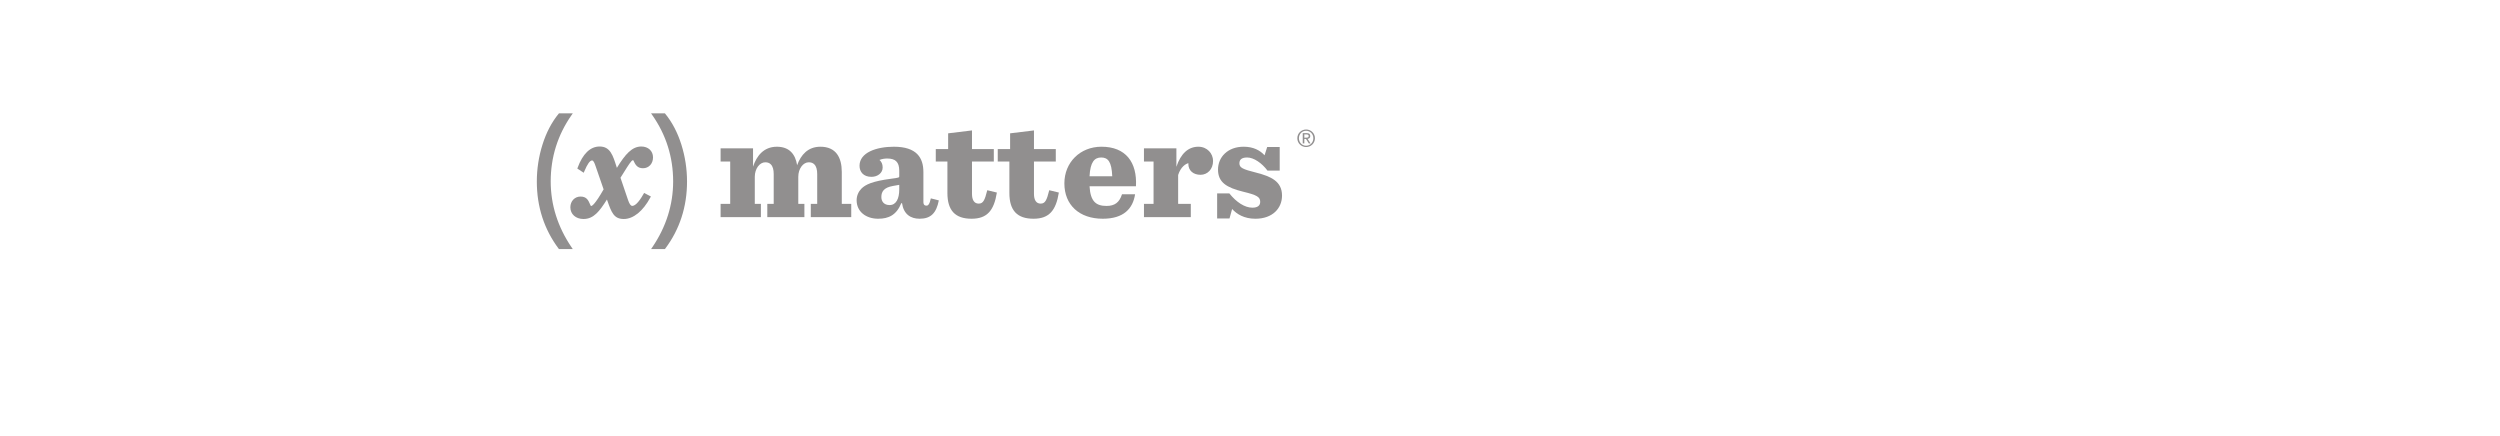 <?xml version="1.0" encoding="UTF-8" standalone="no"?>
<svg
   xmlns:dc="http://purl.org/dc/elements/1.1/"
   xmlns:cc="http://creativecommons.org/ns#"
   xmlns:rdf="http://www.w3.org/1999/02/22-rdf-syntax-ns#"
   xmlns:svg="http://www.w3.org/2000/svg"
   xmlns="http://www.w3.org/2000/svg"
   version="1.1"
   id="svg2"
   xml:space="preserve"
   width="450.053"
   height="78.493"
   viewBox="0 0 450.053 78.493"><defs
     id="defs6"><clipPath
       clipPathUnits="userSpaceOnUse"
       id="clipPath20"><path
         d="M 0,0 H 3375 V 588.695 H 0 Z"
         id="path18" /></clipPath></defs><g
     style="display:inline;opacity:0"
     id="layer1" /><g
     style="opacity:0.5"
     id="g10"
     transform="matrix(0.415,0,0,-0.415,96.64,44.835)"><g
       id="g12"
       transform="scale(0.1)"><g
         id="g14"><g
           id="g16"
           clip-path="url(#clipPath20)"><path
             d="m 626.988,453.176 c -16.34,52.027 -39.879,97.004 -69.937,133.703 l -1.488,1.816 h -60.036 l 5.489,-7.859 C 560.949,495.219 591.34,398.52 591.34,293.41 591.34,192.199 560.93,96.094 500.977,7.793 L 495.695,0 h 59.993 l 1.503,2.004 c 62.618,83.652 94.368,181.504 94.368,290.809 0,54.503 -8.254,108.453 -24.571,160.363 z M 156.031,588.695 H 95.996 l -1.488,-1.816 C 64.41,550.137 40.891,505.16 24.57,453.176 8.254,401.266 0,347.316 0,292.813 0,183.527 31.75,85.676 94.367,2.004 L 95.871,0 h 59.992 l -5.281,7.793 C 90.629,96.094 60.219,192.199 60.219,293.41 c 0,105.11 30.391,201.809 90.324,287.426 l 5.488,7.859"
             style="fill:#231f20;fill-opacity:1;fill-rule:nonzero;stroke:none"
             id="path22" /><path
             d="m 1230.11,443.898 c 68.16,0 92.78,-47.324 92.78,-109.804 V 195.879 h 41.02 v -57.43 h -175.45 v 57.43 h 27.77 v 129.375 c 0,18.937 -3.79,33.449 -12.62,42.285 -5.68,5.676 -13.26,8.84 -23.99,8.84 -23.98,0 -45.44,-27.141 -45.44,-63.117 V 195.879 h 26.51 v -57.43 H 999.762 v 57.43 h 27.768 v 129.375 c 0,18.937 -3.79,33.449 -12.62,42.285 -5.68,5.676 -13.25,8.84 -23.98,8.84 -23.985,0 -45.442,-27.141 -45.442,-63.117 V 195.879 h 26.504 v -57.43 H 797.18 v 57.43 h 41.648 V 379.531 H 797.18 v 57.434 h 140.73 v -79.524 c 15.781,47.336 46.703,86.457 103.51,86.457 54.27,0 80.14,-32.812 87.72,-80.148 16.41,44.816 46.7,80.148 100.97,80.148"
             style="fill:#231f20;fill-opacity:1;fill-rule:nonzero;stroke:none"
             id="path24" /><path
             d="m 1572.16,258.359 v 20.196 c -5.68,-1.258 -12.62,-1.895 -28.4,-5.047 -37.86,-6.945 -49.22,-23.985 -49.22,-47.973 0,-17.664 10.09,-34.707 35.97,-34.707 27.77,0 41.65,27.141 41.65,67.531 z m -184.91,-46.707 c 0,19.571 8.21,37.871 20.83,50.489 17.67,17.675 47.33,32.187 129.37,42.918 33.45,4.414 34.71,5.05 34.71,10.734 v 24.609 c 0,37.871 -17.67,52.383 -52.38,52.383 -10.73,0 -23.35,-1.894 -33.45,-6.308 8.84,-7.579 13.88,-17.676 13.88,-32.825 0,-23.347 -21.45,-40.39 -48.59,-40.39 -35.34,0 -51.75,22.09 -51.75,47.968 0,57.43 73.21,82.668 148.94,82.668 99.09,0 128.11,-47.96 128.11,-109.804 V 204.719 c 0,-13.891 6.32,-16.418 13.89,-16.418 6.31,0 13.25,6.316 18.3,31.562 l 34.71,-8.836 c -10.72,-54.906 -34.71,-79.523 -83.3,-79.523 -39.76,0 -69.43,20.195 -76.37,67.531 H 1581 c -20.83,-51.125 -54.28,-67.531 -100.35,-67.531 -52.38,0 -93.4,30.293 -93.4,80.148"
             style="fill:#231f20;fill-opacity:1;fill-rule:nonzero;stroke:none"
             id="path26" /><path
             d="m 1887.71,514.586 v -80.785 h 94.66 v -54.27 h -94.66 V 239.426 c 0,-26.504 9.47,-42.285 29.03,-42.285 19.57,0 26.5,14.511 37.23,58.062 l 41.66,-10.094 c -12.62,-78.886 -42.92,-113.605 -109.81,-113.605 -70.68,0 -104.77,35.344 -104.77,111.711 v 136.316 h -50.48 v 54.27 h 53.64 v 68.164 l 103.5,12.621"
             style="fill:#231f20;fill-opacity:1;fill-rule:nonzero;stroke:none"
             id="path28" /><path
             d="m 2156.56,514.586 v -80.785 h 94.66 v -54.27 h -94.66 V 239.426 c 0,-26.504 9.47,-42.285 29.03,-42.285 19.57,0 26.5,14.511 37.23,58.062 l 41.65,-10.094 c -12.61,-78.886 -42.91,-113.605 -109.8,-113.605 -70.69,0 -104.77,35.344 -104.77,111.711 v 136.316 h -50.49 v 54.27 h 53.65 v 68.164 l 103.5,12.621"
             style="fill:#231f20;fill-opacity:1;fill-rule:nonzero;stroke:none"
             id="path30" /><path
             d="m 2397.64,315.793 h 98.44 c -2.52,63.105 -18.3,81.406 -47.95,81.406 -29.04,0 -47.34,-19.562 -50.49,-81.406 z m 0,-43.555 c 3.79,-67.519 29.65,-85.195 73.83,-85.195 34.71,0 55.54,14.512 66.9,50.488 h 56.8 c -9.47,-61.847 -49.22,-106.027 -140.1,-106.027 -102.25,0 -166.61,59.949 -166.61,153.359 0,91.516 68.79,159.035 160.92,159.035 105.4,0 155.26,-67.519 149.58,-171.66 h -201.32"
             style="fill:#231f20;fill-opacity:1;fill-rule:nonzero;stroke:none"
             id="path32" /><path
             d="m 2633.66,195.879 h 41.65 v 183.652 h -41.65 v 57.434 h 140.73 v -80.156 c 18.94,57.429 51.76,87.089 95.31,87.089 38.49,0 63.74,-29.66 63.74,-61.847 0,-35.34 -23.99,-59.949 -54.28,-59.949 -30.29,0 -53.01,17.039 -53.01,47.957 0,0.636 0.63,1.894 0.63,2.531 -11.99,-2.531 -33.45,-15.781 -44.81,-51.125 V 195.879 h 54.91 v -57.43 h -203.22 v 57.43"
             style="fill:#231f20;fill-opacity:1;fill-rule:nonzero;stroke:none"
             id="path34" /><path
             d="m 2951.1,241.32 h 53.02 c 29.66,-37.238 66.27,-61.847 99.72,-61.847 23.35,0 34.07,9.465 34.07,25.246 0,21.453 -14.51,29.656 -74.46,44.168 -71.32,17.676 -108.56,40.39 -108.56,95.929 0,54.278 42.29,99.082 111.08,99.082 41.65,0 70.68,-15.136 90.88,-37.226 l 11.35,35.965 h 54.28 V 340.402 h -53.01 c -24.62,32.813 -59.32,56.797 -88.36,56.797 -25.24,0 -33.44,-10.722 -33.44,-25.246 0,-19.558 15.14,-25.867 72.58,-40.39 63.73,-16.407 112.33,-37.235 112.33,-99.715 0,-54.27 -40.39,-100.344 -115.49,-100.344 -49.86,0 -81.42,20.832 -100.98,42.285 l -11.36,-41.023 H 2951.1 V 241.32"
             style="fill:#231f20;fill-opacity:1;fill-rule:nonzero;stroke:none"
             id="path36" /><path
             d="m 490.434,230.266 -20.84,11.035 -4.192,2.246 -1.164,-2.094 -1.16,-2.066 c -24.191,-43.067 -40.058,-52.11 -49.113,-52.11 -6.453,0 -12.207,7.926 -18.102,24.93 l -32.968,97.168 c 5.714,8.977 10.89,17.266 15.582,24.82 l 1.203,1.918 c 16.504,26.496 30.769,49.371 37.324,49.371 0.519,-0.019 1.574,-0.519 1.719,-0.82 8.754,-19.316 17.382,-34.105 41.859,-34.105 25.18,0 43.461,19.824 43.461,47.136 0,27.774 -20.902,47.153 -50.809,47.153 -40.507,0 -69.839,-33.84 -105.945,-92.551 l -1.375,4.242 c -16.211,51.27 -27.922,88.309 -73.613,88.309 -40.383,0 -73.356,-31.825 -95.313,-92.075 l -0.679,-1.816 -0.68,-1.816 1.641,-1.059 1.597,-1.016 19.641,-12.89 2.441,-1.602 2.453,-1.613 1.121,2.691 1.118,2.68 c 14.007,33.152 24.554,47.953 34.148,47.953 6.133,0 10.613,-11.527 15.047,-24.379 l 34.848,-100.961 c -37.188,-65.183 -50.274,-72.273 -54.192,-72.273 -0.558,0.019 -1.937,1.219 -2.277,2.012 l -1.953,4.539 c -7.637,17.765 -14.852,34.519 -41.746,34.519 -25.137,0 -44.082,-19.988 -44.082,-46.539 0,-29.914 23.425,-50.812 56.972,-50.812 44.117,0 69.414,33.293 101.766,84.519 l 0.898,-2.574 c 18.481,-52.852 28.653,-81.945 72.094,-81.945 41.441,0 83.438,34.015 115.27,93.312 l 1.156,2.125 1.16,2.168 -2.16,1.137 -2.156,1.133"
             style="fill:#231f20;fill-opacity:1;fill-rule:nonzero;stroke:none"
             id="path38" /><path
             d="m 3329.3,483.16 h 7.21 c 6.11,0 11.73,0.317 11.73,7.313 0,5.906 -5.1,6.816 -9.78,6.816 h -9.16 z m -6.89,19.727 h 17.15 c 10.6,0 15.55,-4.176 15.55,-12.727 0,-8.012 -5.05,-11.375 -11.67,-12.082 l 12.72,-19.621 h -7.43 l -12.1,19.125 h -7.33 v -19.125 h -6.89 z m 14.83,-54.692 c 17.57,0 31.2,14.024 31.2,32.621 0,18.204 -13.63,32.227 -31.2,32.227 -17.78,0 -31.41,-14.023 -31.41,-32.227 0,-18.597 13.63,-32.621 31.41,-32.621 z m 0,70.442 c 20.73,0 38.11,-16.36 38.11,-37.821 0,-21.855 -17.38,-38.218 -38.11,-38.218 -20.85,0 -38.33,16.363 -38.33,38.218 0,21.461 17.48,37.821 38.33,37.821"
             style="fill:#231f20;fill-opacity:1;fill-rule:nonzero;stroke:none"
             id="path40" /></g></g></g></g></svg>